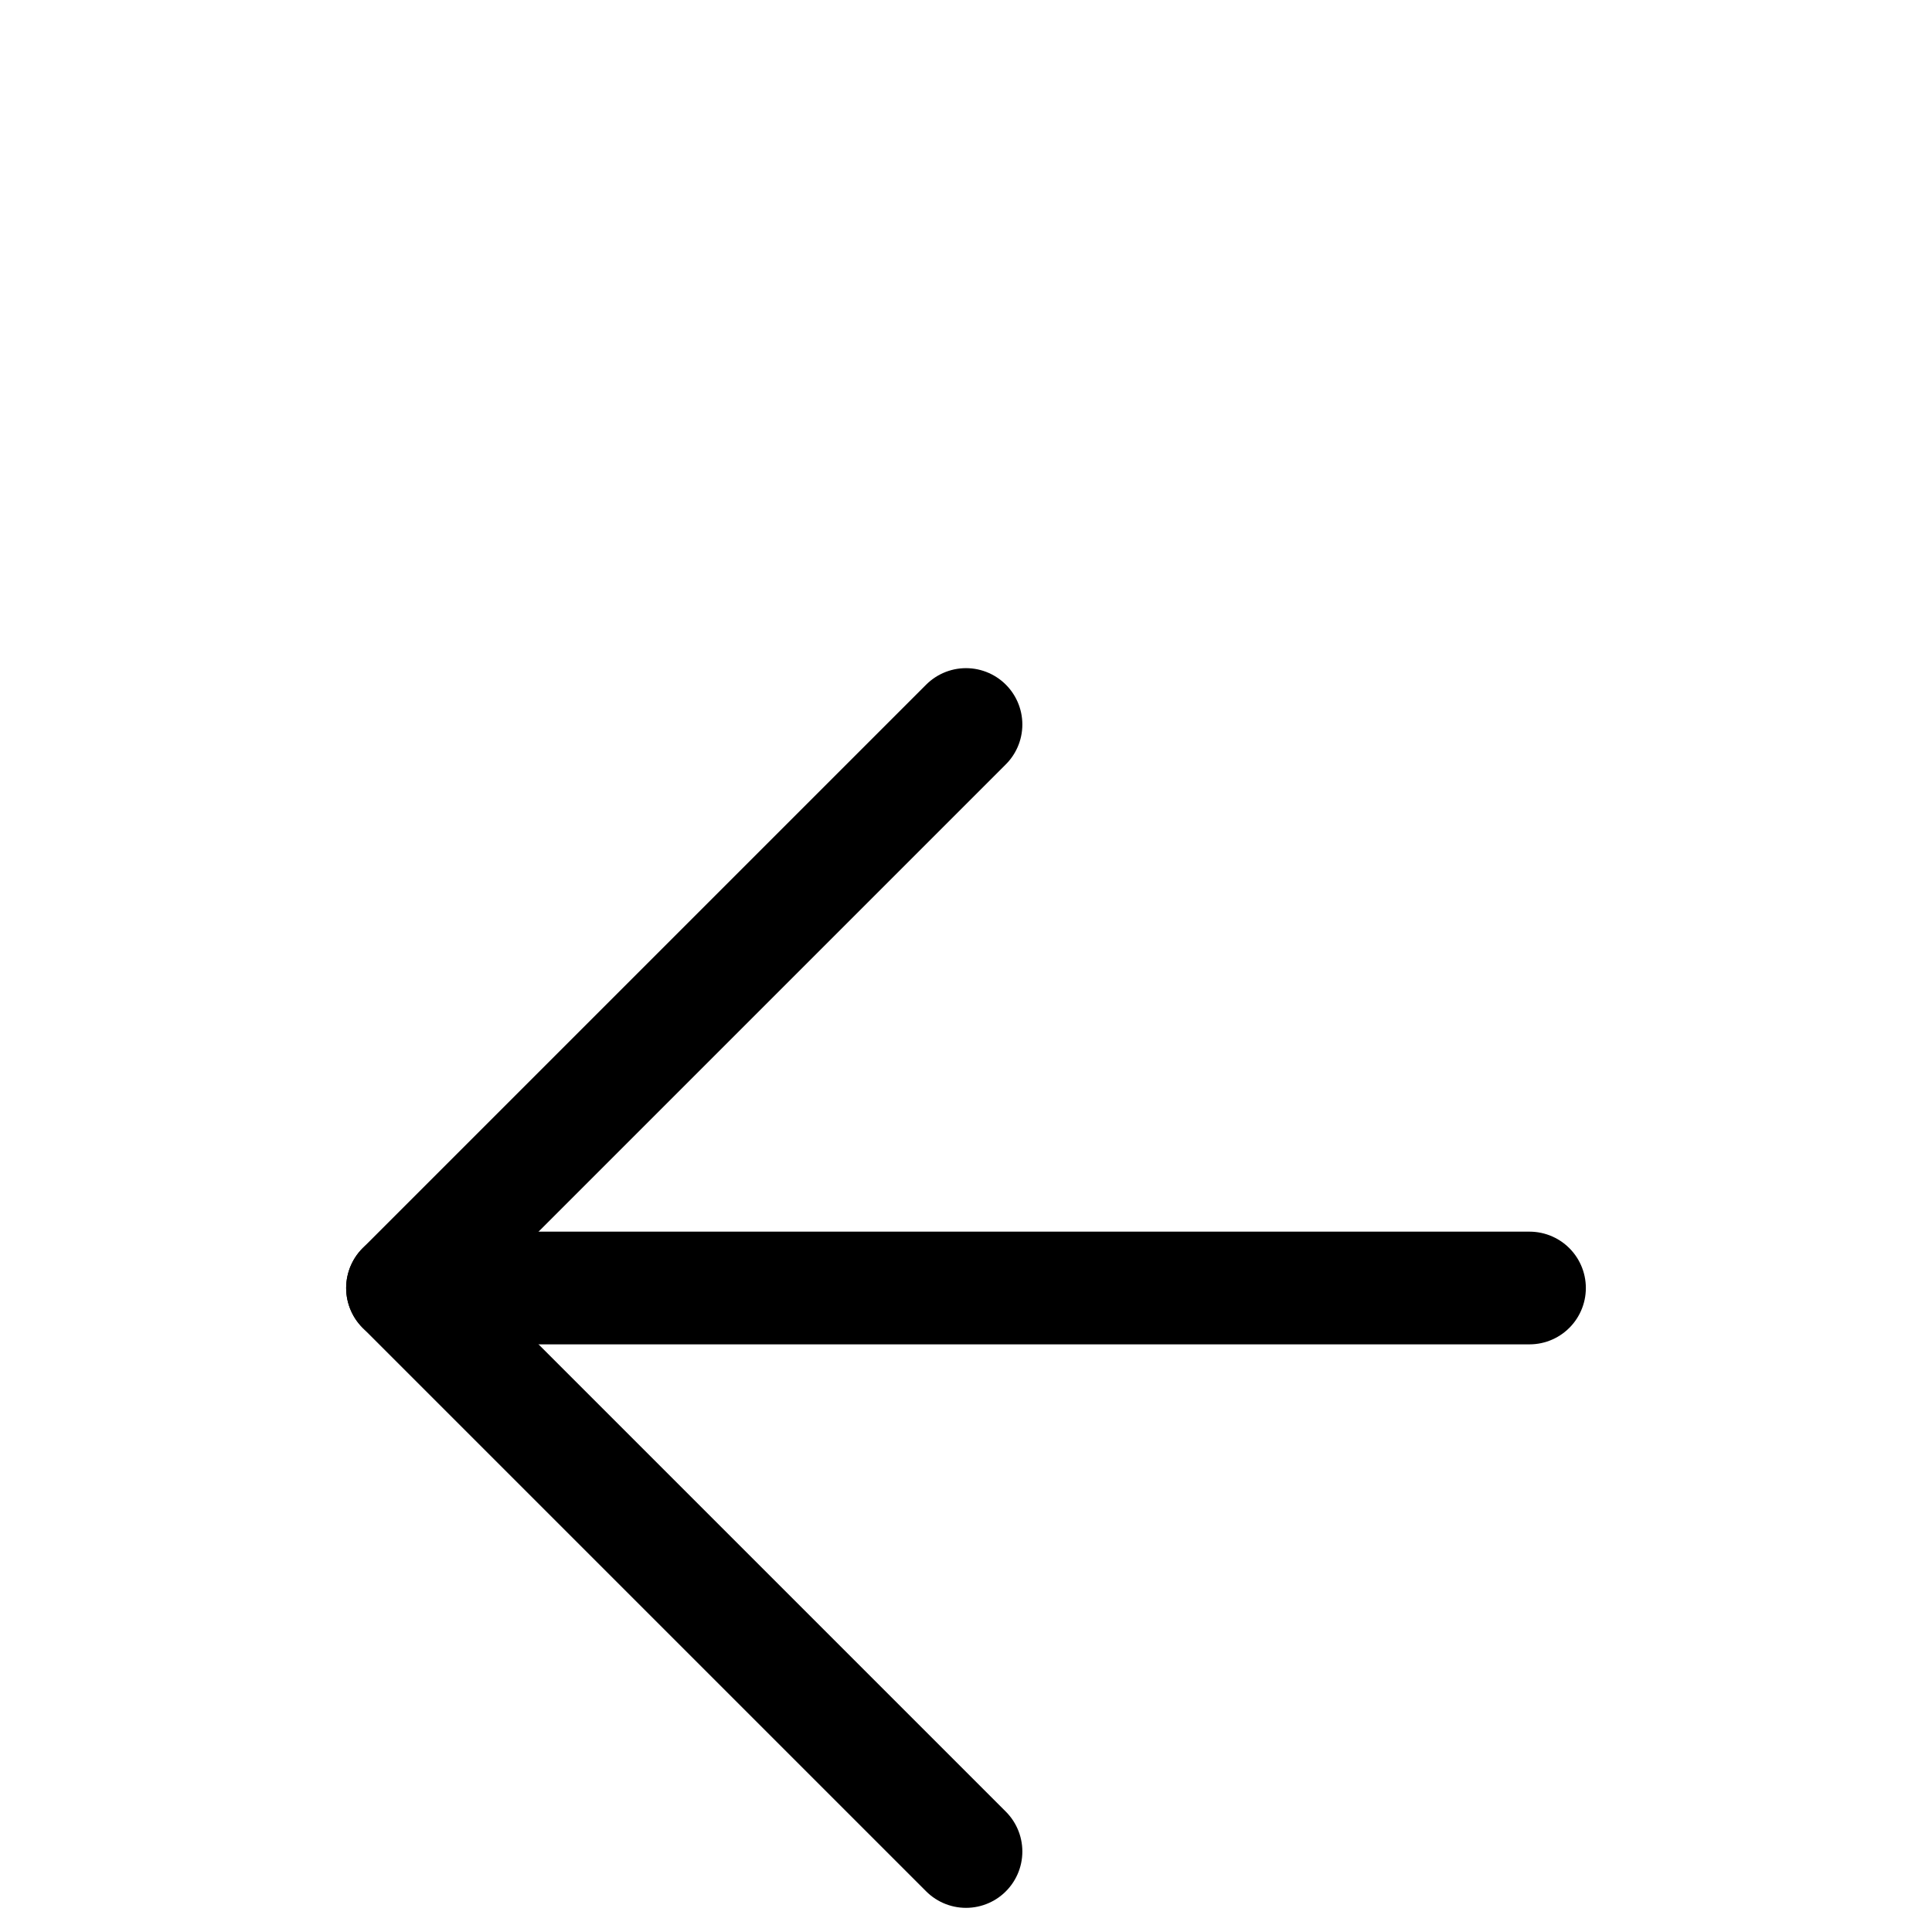<svg width="24" height="24" viewBox="0 0 24 24" fill="none" xmlns="http://www.w3.org/2000/svg">
<path d="M19 16H5" stroke="black" stroke-width="1.4" stroke-linecap="round" stroke-linejoin="round"/>
<path d="M12 23L5 16L12 9" stroke="black" stroke-width="1.4" stroke-linecap="round" stroke-linejoin="round"/>
</svg>
